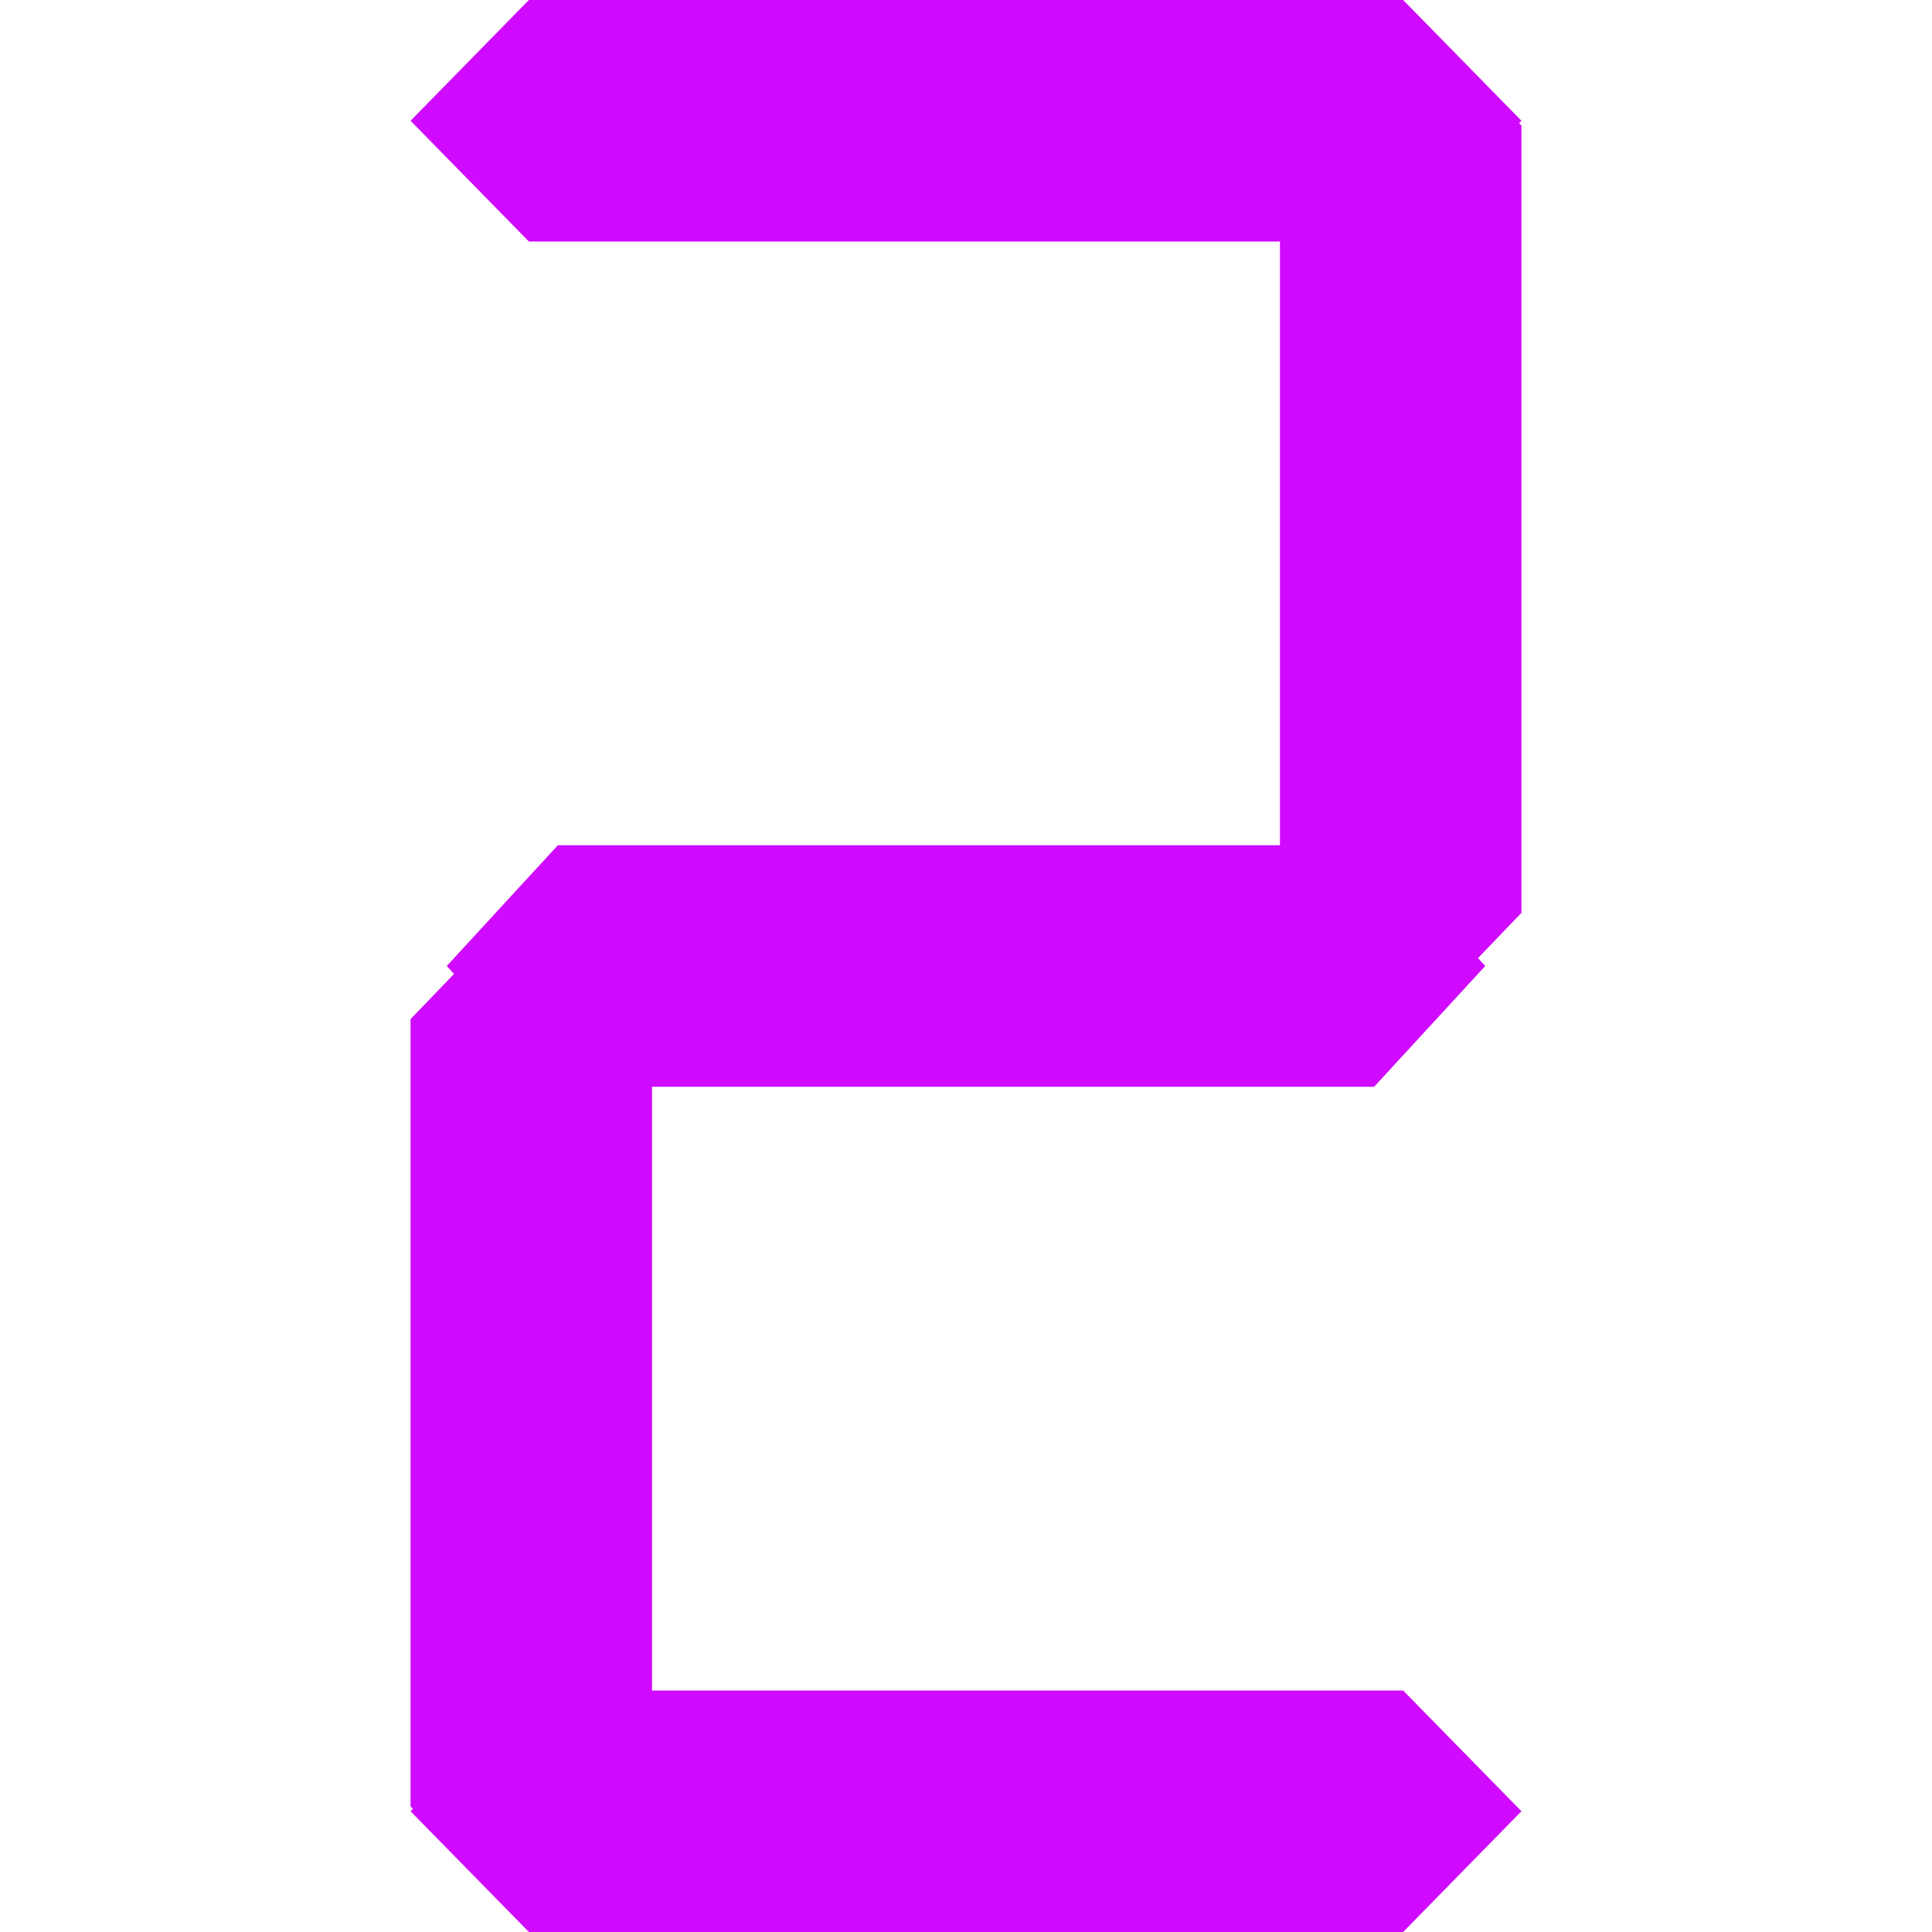<svg id="图层_1" data-name="图层 1" xmlns="http://www.w3.org/2000/svg" viewBox="0 0 16 16"><defs><style>.cls-1{fill:none;}.cls-2{fill:#cf0aff;}</style></defs><title>2</title><rect class="cls-1" width="16" height="16"/><polygon class="cls-2" points="11.62 0 4.38 0 3.4 1 4.38 2 11.62 2 12.6 1 11.62 0"/><polygon class="cls-2" points="11.38 7 4.62 7 3.7 8 4.62 9 11.38 9 12.3 8 11.38 7"/><polygon class="cls-2" points="11.62 14 4.38 14 3.4 15 4.38 16 11.62 16 12.6 15 11.62 14"/><polygon class="cls-2" points="10.6 1.04 10.6 7.56 11.6 8.6 12.6 7.56 12.6 1.04 11.6 0 10.6 1.04"/><polygon class="cls-2" points="3.4 8.44 3.4 14.96 4.4 16 5.4 14.96 5.4 8.44 4.4 7.4 3.4 8.44"/></svg>